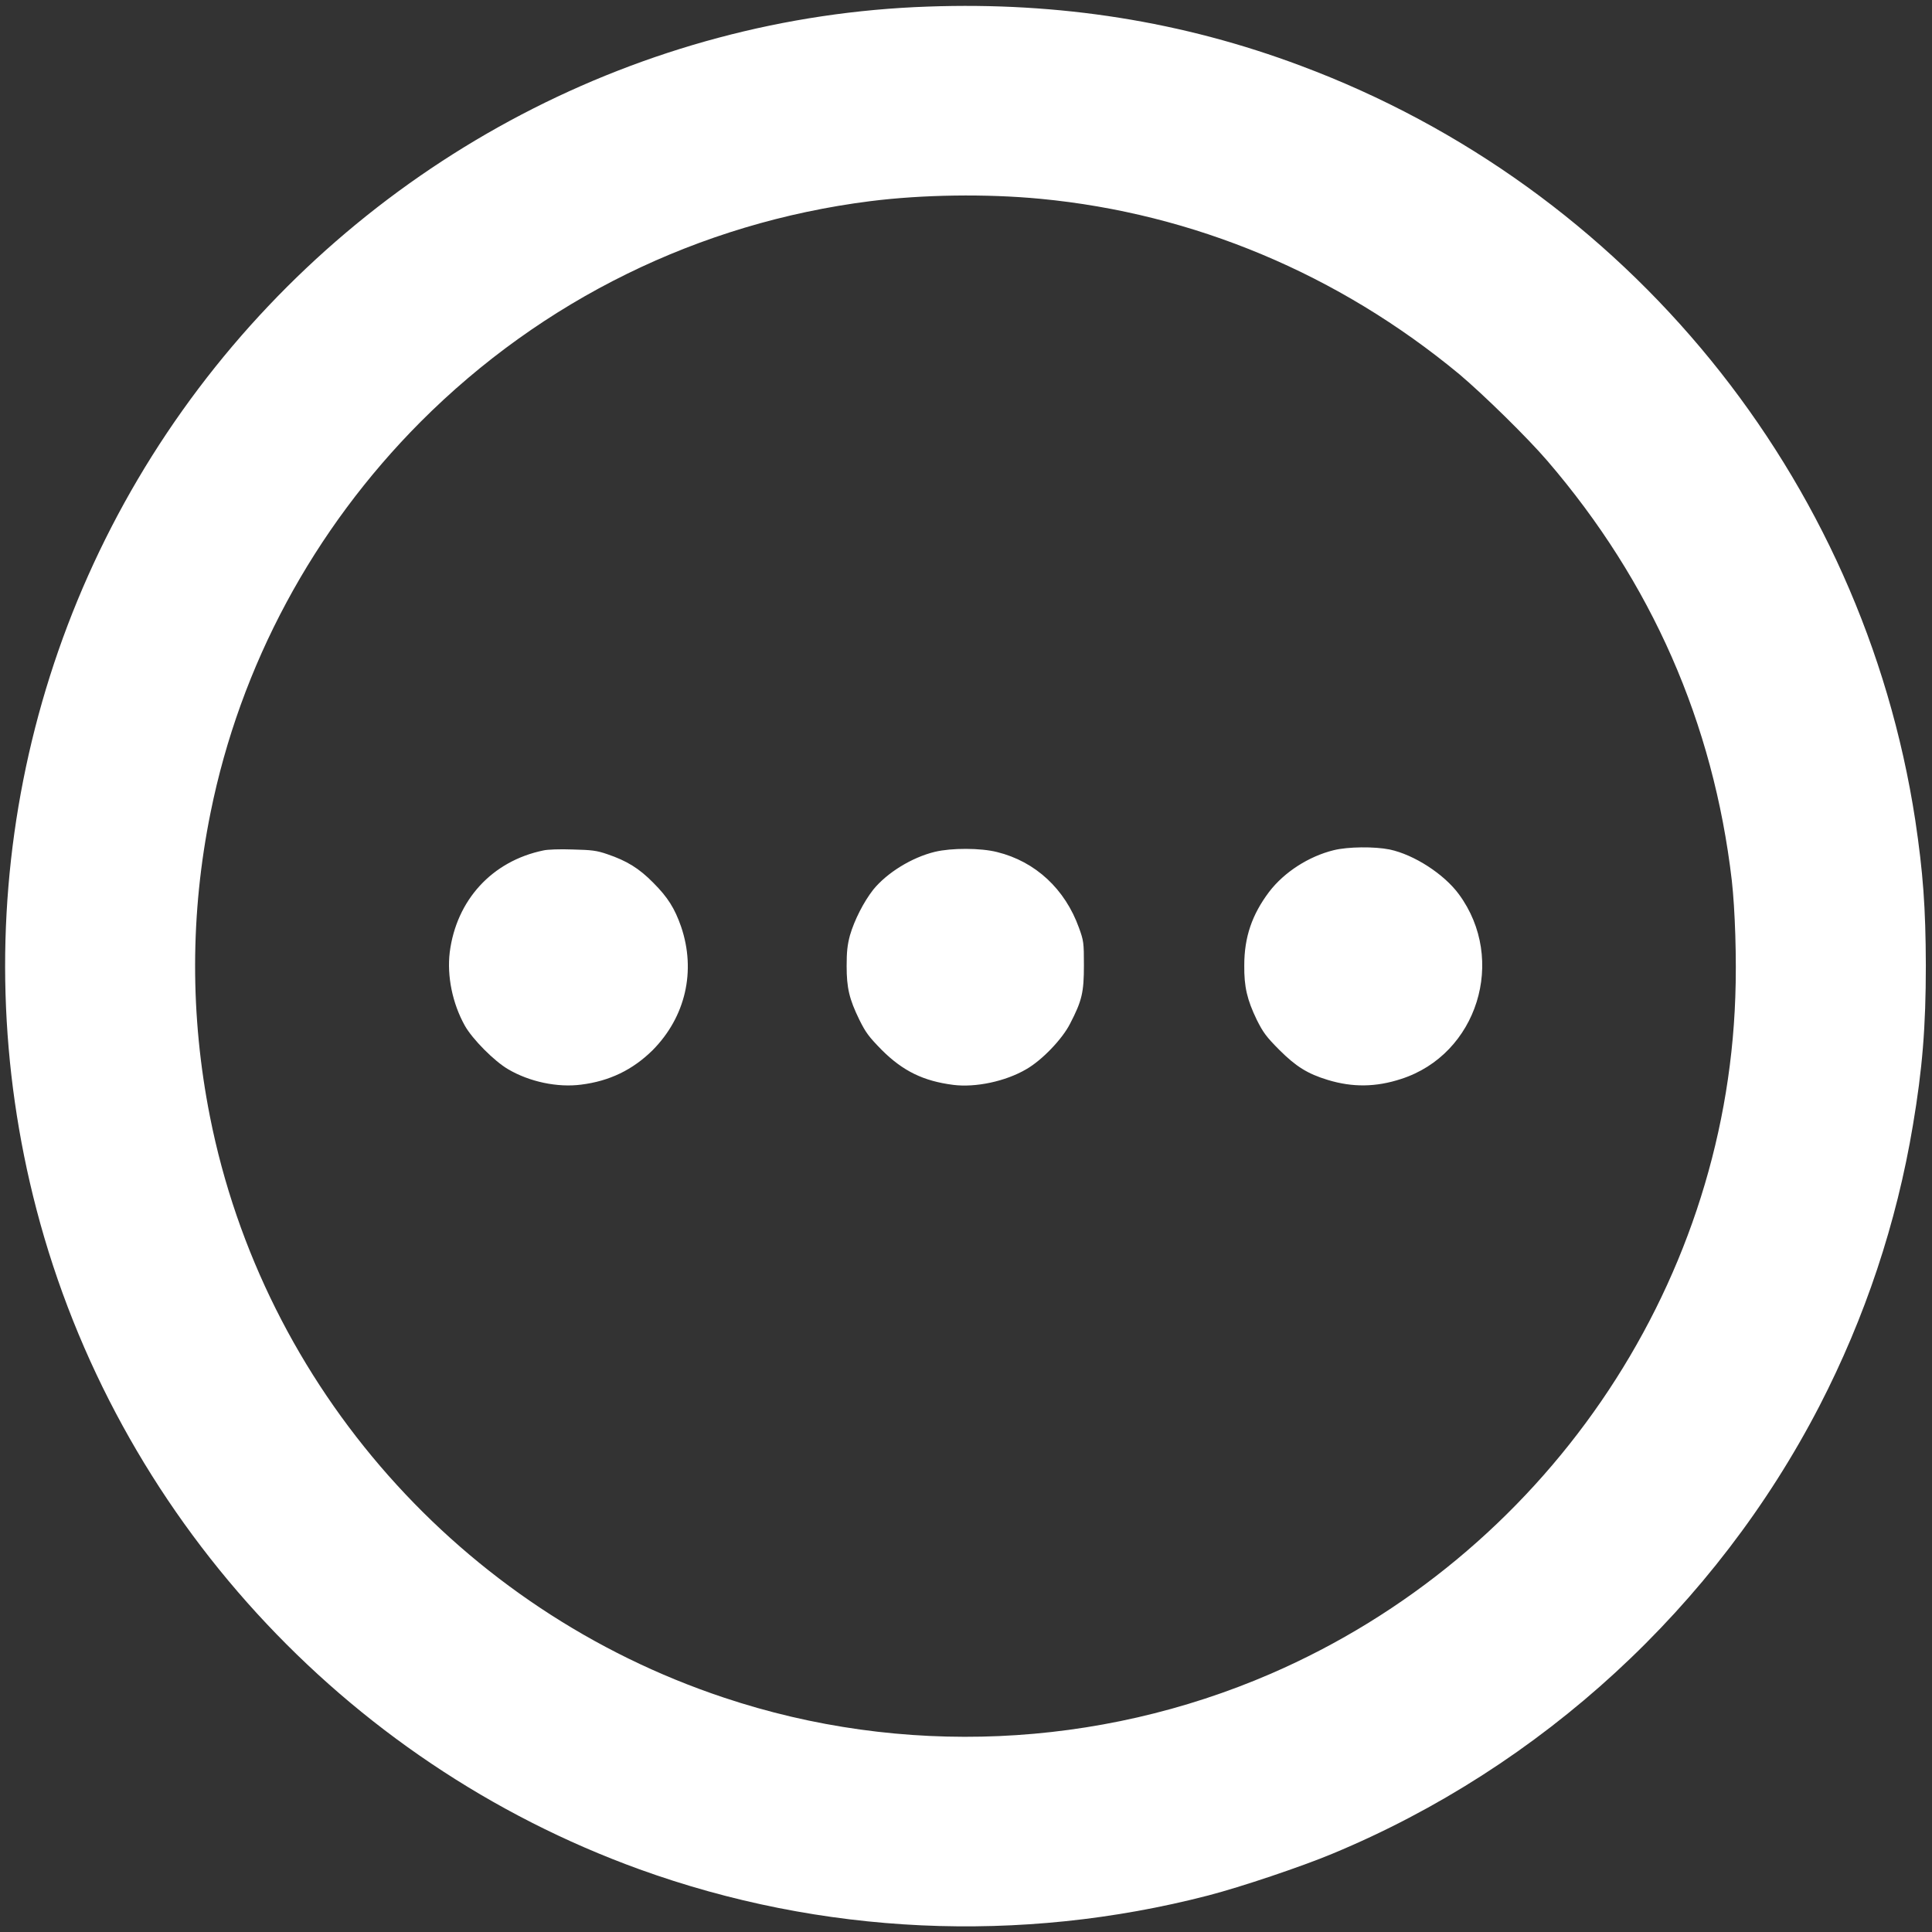 <svg id="SvgjsSvg1001" width="288" height="288" xmlns="http://www.w3.org/2000/svg" version="1.1" xmlns:xlink="http://www.w3.org/1999/xlink" xmlns:svgjs="http://svgjs.com/svgjs"><rect width="100%" height="100%" fill="#333333" stroke="none"/><defs id="SvgjsDefs1002"></defs><g id="SvgjsG1008"><svg xmlns="http://www.w3.org/2000/svg" viewBox="0 0 32 32" width="288" height="288"><path d="M 15.371 0.109 C 10.641 0.27 6.18 2.605 3.289 6.434 C 0.359 10.316 -0.629 15.316 0.605 20.035 C 1.922 25.066 5.684 29.184 10.59 30.961 C 13.605 32.051 16.891 32.203 20.012 31.395 C 20.555 31.254 21.555 30.918 22.07 30.703 C 25.531 29.266 28.418 26.609 30.137 23.285 C 30.891 21.824 31.414 20.258 31.684 18.637 C 31.84 17.711 31.898 17.012 31.898 15.988 C 31.895 15.031 31.852 14.449 31.723 13.586 C 30.852 7.898 26.949 3.109 21.547 1.09 C 19.59 0.355 17.547 0.031 15.371 0.109 Z M 17.234 3.293 C 19.77 3.535 22.168 4.539 24.172 6.199 C 24.57 6.535 25.293 7.242 25.629 7.633 C 27.355 9.641 28.379 11.973 28.684 14.582 C 28.738 15.062 28.766 15.887 28.742 16.516 C 28.574 21.371 25.555 25.77 21.047 27.723 C 18.184 28.961 14.941 29.105 11.988 28.117 C 7.637 26.668 4.363 22.969 3.477 18.492 C 3.148 16.828 3.148 15.133 3.488 13.457 C 3.98 11.02 5.188 8.773 6.965 6.988 C 8.98 4.969 11.578 3.691 14.414 3.332 C 15.277 3.223 16.332 3.207 17.234 3.293 Z M 17.234 3.293 " fill="#ffffff" class="color000 svgShape"></path><path d="M22.09 14.082C21.676 14.184 21.27 14.445 21.02 14.773 20.738 15.148 20.609 15.52 20.609 15.988 20.605 16.344 20.656 16.559 20.816 16.891 20.922 17.102 20.973 17.172 21.191 17.391 21.465 17.664 21.656 17.785 21.992 17.887 22.402 18.012 22.789 18.008 23.207 17.871 24.469 17.465 24.961 15.895 24.164 14.812 23.918 14.477 23.422 14.156 23.016 14.07 22.766 14.02 22.328 14.023 22.09 14.082zM9 14.086C8.148 14.262 7.559 14.91 7.449 15.773 7.402 16.164 7.492 16.617 7.699 16.988 7.824 17.211 8.188 17.578 8.418 17.711 8.77 17.918 9.234 18.016 9.625 17.965 10.098 17.906 10.48 17.719 10.809 17.395 11.355 16.844 11.531 16.082 11.281 15.348 11.176 15.047 11.062 14.863 10.82 14.621 10.586 14.383 10.383 14.258 10.059 14.148 9.879 14.086 9.801 14.078 9.48 14.07 9.281 14.062 9.062 14.07 9 14.086zM15.484 14.109C15.098 14.203 14.691 14.457 14.465 14.734 14.305 14.938 14.152 15.238 14.078 15.492 14.035 15.652 14.023 15.766 14.023 16 14.023 16.363 14.066 16.547 14.234 16.891 14.34 17.105 14.391 17.172 14.605 17.391 14.957 17.742 15.297 17.906 15.789 17.969 16.16 18.016 16.656 17.91 16.996 17.711 17.258 17.562 17.594 17.211 17.723 16.957 17.922 16.574 17.953 16.434 17.953 15.988 17.953 15.613 17.949 15.582 17.871 15.367 17.641 14.727 17.152 14.27 16.516 14.113 16.242 14.043 15.758 14.043 15.484 14.109zM15.484 14.109" fill="#ffffff" class="color000 svgShape"></path></svg></g></svg>